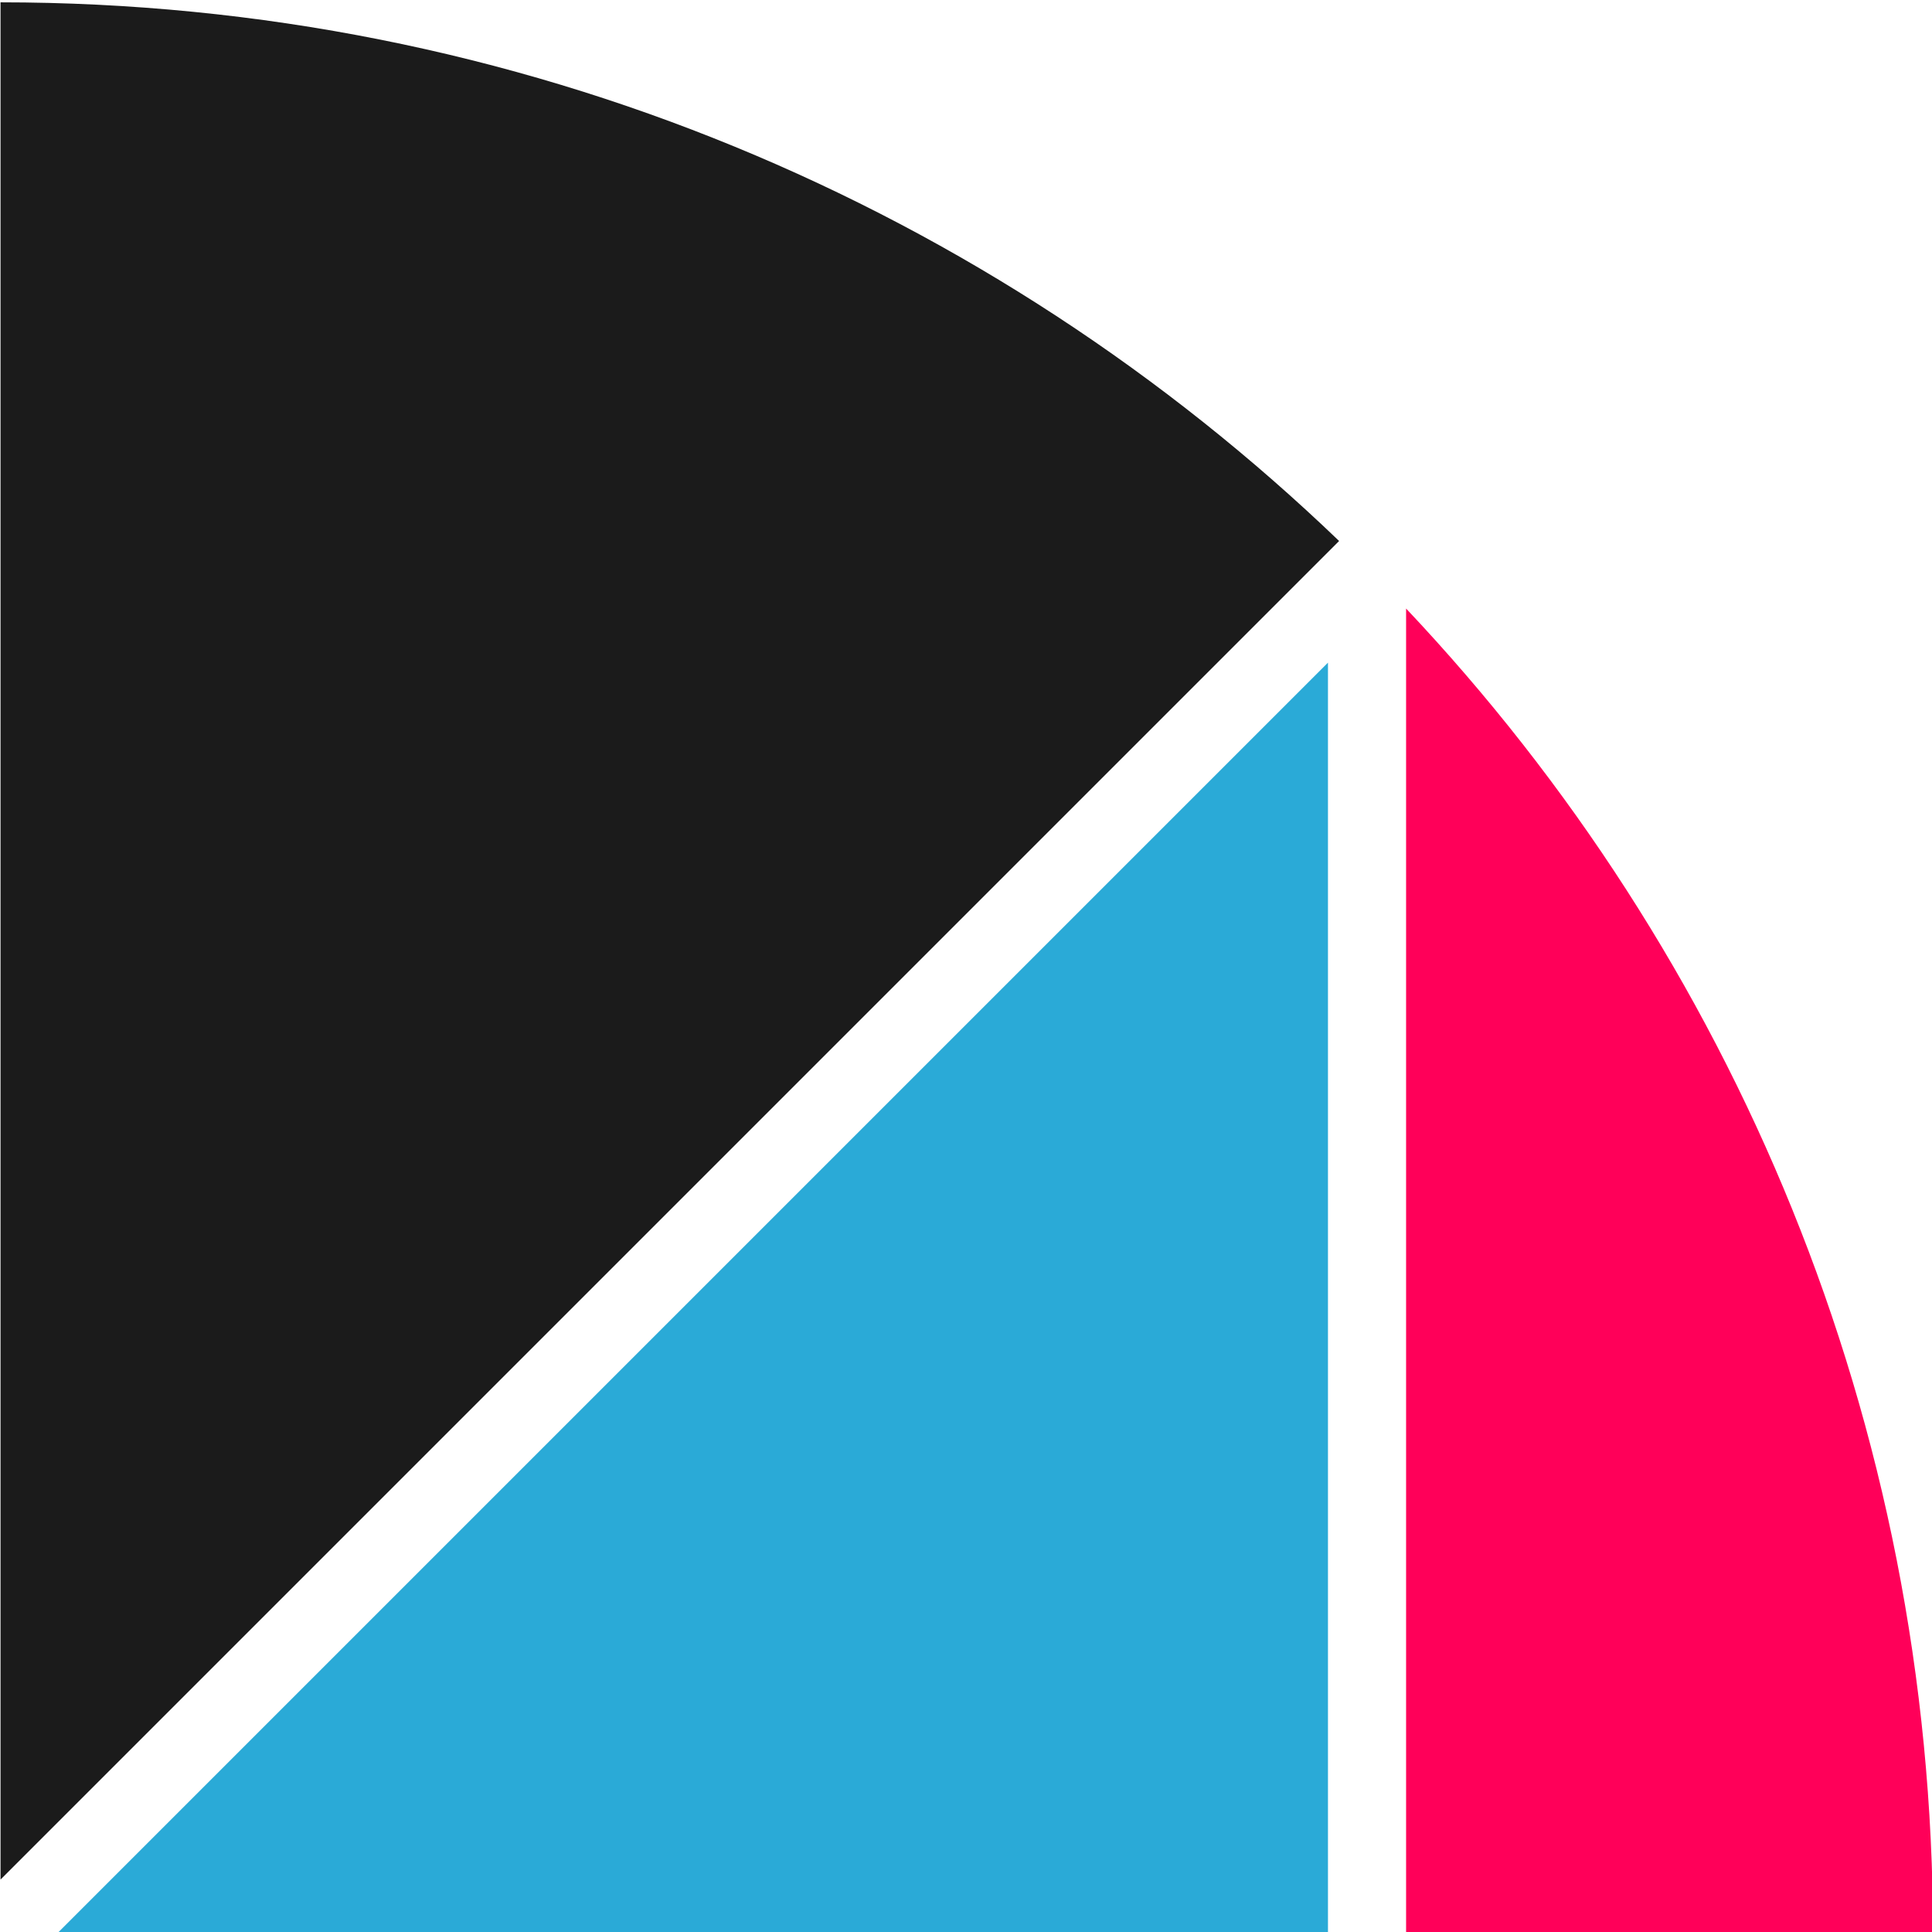 <?xml version="1.0" encoding="UTF-8" standalone="no"?>
<!DOCTYPE svg PUBLIC "-//W3C//DTD SVG 1.1//EN" "http://www.w3.org/Graphics/SVG/1.1/DTD/svg11.dtd">
<svg width="100%" height="100%" viewBox="0 0 50 50" version="1.1" xmlns="http://www.w3.org/2000/svg" xmlns:xlink="http://www.w3.org/1999/xlink" xml:space="preserve" xmlns:serif="http://www.serif.com/" style="fill-rule:evenodd;clip-rule:evenodd;stroke-linejoin:round;stroke-miterlimit:2;">
    <rect id="ArtBoard1" x="0" y="0" width="50" height="50" style="fill:none;"/>
    <g id="ArtBoard11" serif:id="ArtBoard1">
        <g transform="matrix(1.011,0,0,1.011,-57.049,-240.585)">
            <g transform="matrix(1,0,0,1,-166.054,-69.17)">
                <path d="M258.476,322.715C266.838,331.574 271.965,343.521 271.965,356.665L258.476,356.665L258.476,322.715Z" style="fill:rgb(255,0,89);"/>
            </g>
            <g transform="matrix(1,0,0,1,-166.054,-69.17)">
                <path d="M256.476,324.1L256.476,356.665L223.911,356.665L256.476,324.1Z" style="fill:rgb(42,170,215);"/>
            </g>
            <g transform="matrix(1,0,0,1,-166.054,-69.17)">
                <path d="M222.496,355.251L256.761,320.986C247.87,312.445 235.796,307.197 222.496,307.197L222.496,355.251Z" style="fill:rgb(27,27,27);"/>
            </g>
        </g>
    </g>
</svg>
